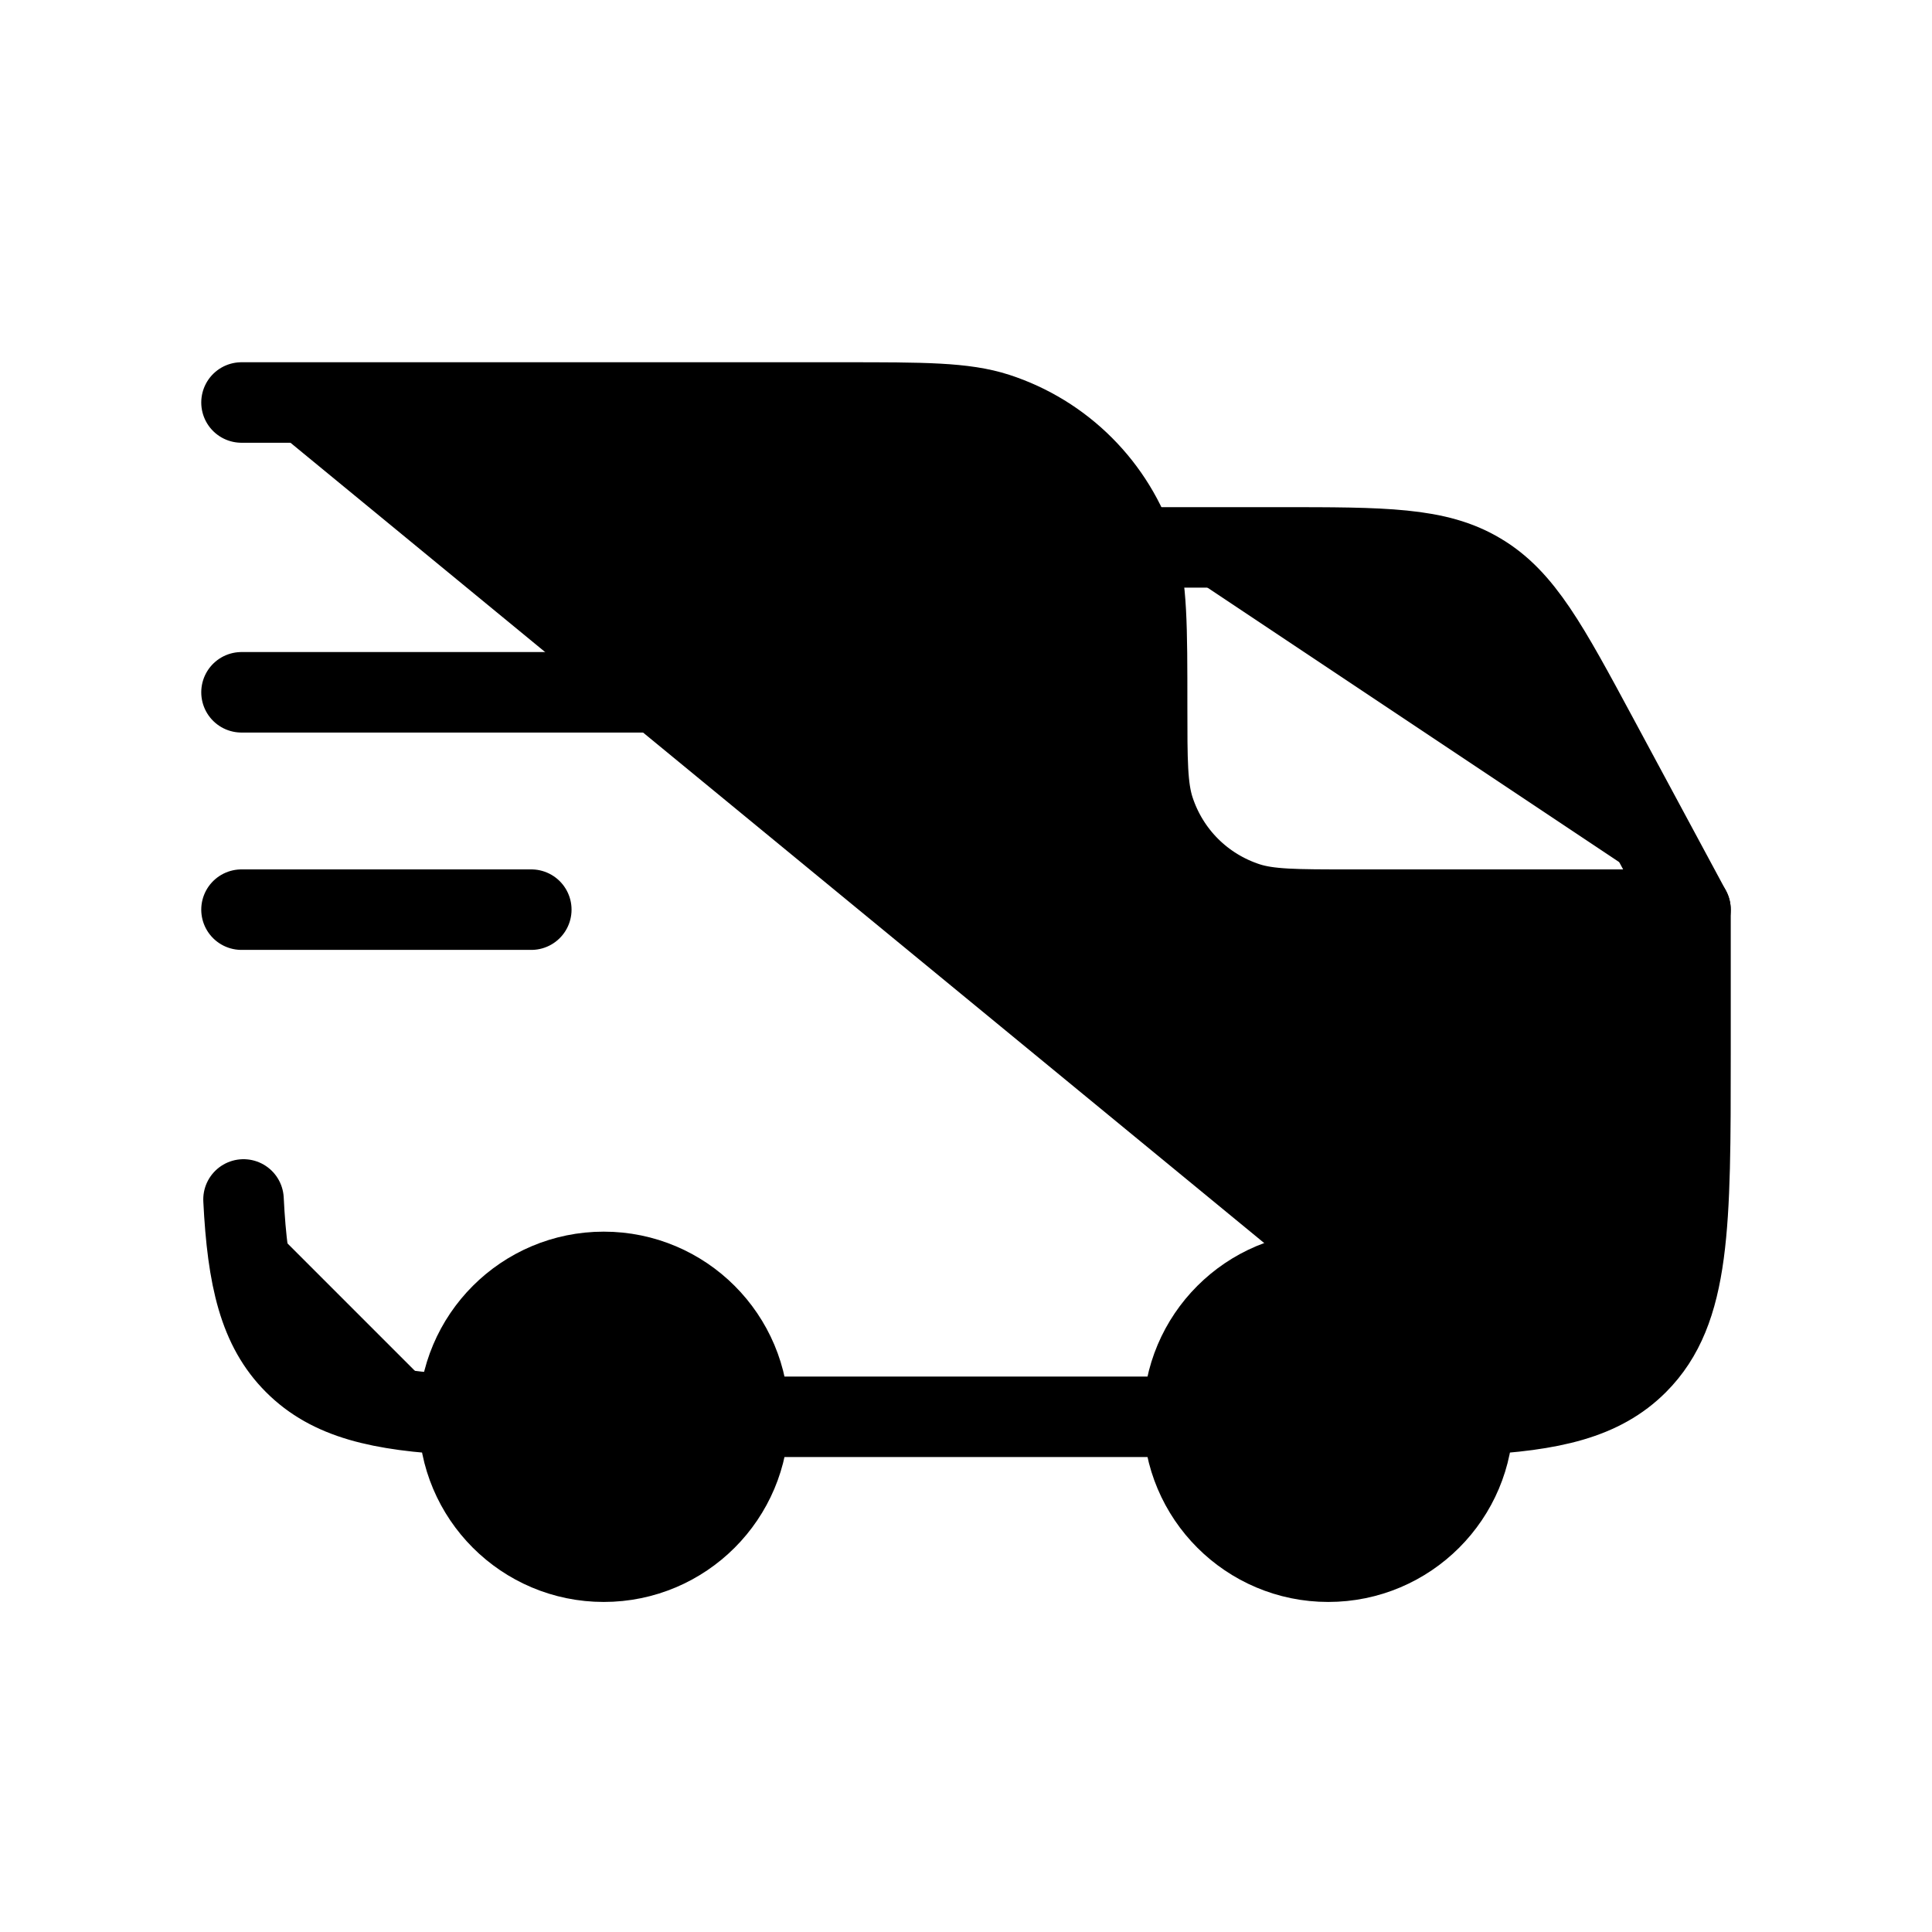 <svg width="24" height="24" viewBox="0 0 24 24" fill="currentColor" xmlns="http://www.w3.org/2000/svg">
<g id="icon/delivery">
<g id="Group">
<path id="Vector" d="M16.5 19.4C17.494 19.4 18.3 18.594 18.3 17.6C18.3 16.606 17.494 15.8 16.5 15.8C15.506 15.8 14.7 16.606 14.7 17.6C14.7 18.594 15.506 19.4 16.5 19.4Z" stroke="black" stroke-linecap="round" stroke-linejoin="round"/>
<path id="Vector_2" d="M7.5 19.4C8.494 19.4 9.3 18.594 9.3 17.6C9.3 16.606 8.494 15.8 7.5 15.8C6.506 15.8 5.7 16.606 5.7 17.6C5.7 18.594 6.506 19.4 7.5 19.4Z" stroke="black" stroke-linecap="round" stroke-linejoin="round"/>
<path id="Vector_3" d="M5.7 17.575C4.713 17.526 4.098 17.38 3.659 16.941C3.22 16.503 3.074 15.887 3.025 14.9M9.3 17.6H14.7M18.3 17.575C19.287 17.526 19.902 17.38 20.341 16.941C21 16.282 21 15.221 21 13.1V11.3H16.77C16.099 11.3 15.765 11.3 15.494 11.212C15.224 11.124 14.978 10.974 14.777 10.773C14.576 10.572 14.426 10.326 14.338 10.056C14.25 9.785 14.25 9.45 14.25 8.78C14.25 7.775 14.25 7.272 14.118 6.866C13.986 6.46 13.76 6.092 13.459 5.791C13.158 5.49 12.79 5.264 12.384 5.132C11.977 5 11.475 5 10.47 5H3M3 8.6H8.4M3 11.3H6.6" stroke="black" stroke-linecap="round" stroke-linejoin="round"/>
<path id="Vector_4" d="M14.25 6.8H15.889C17.199 6.8 17.854 6.8 18.386 7.119C18.92 7.436 19.231 8.013 19.852 9.167L21 11.3" stroke="black" stroke-linecap="round" stroke-linejoin="round"/>
</g>
</g>
</svg>
